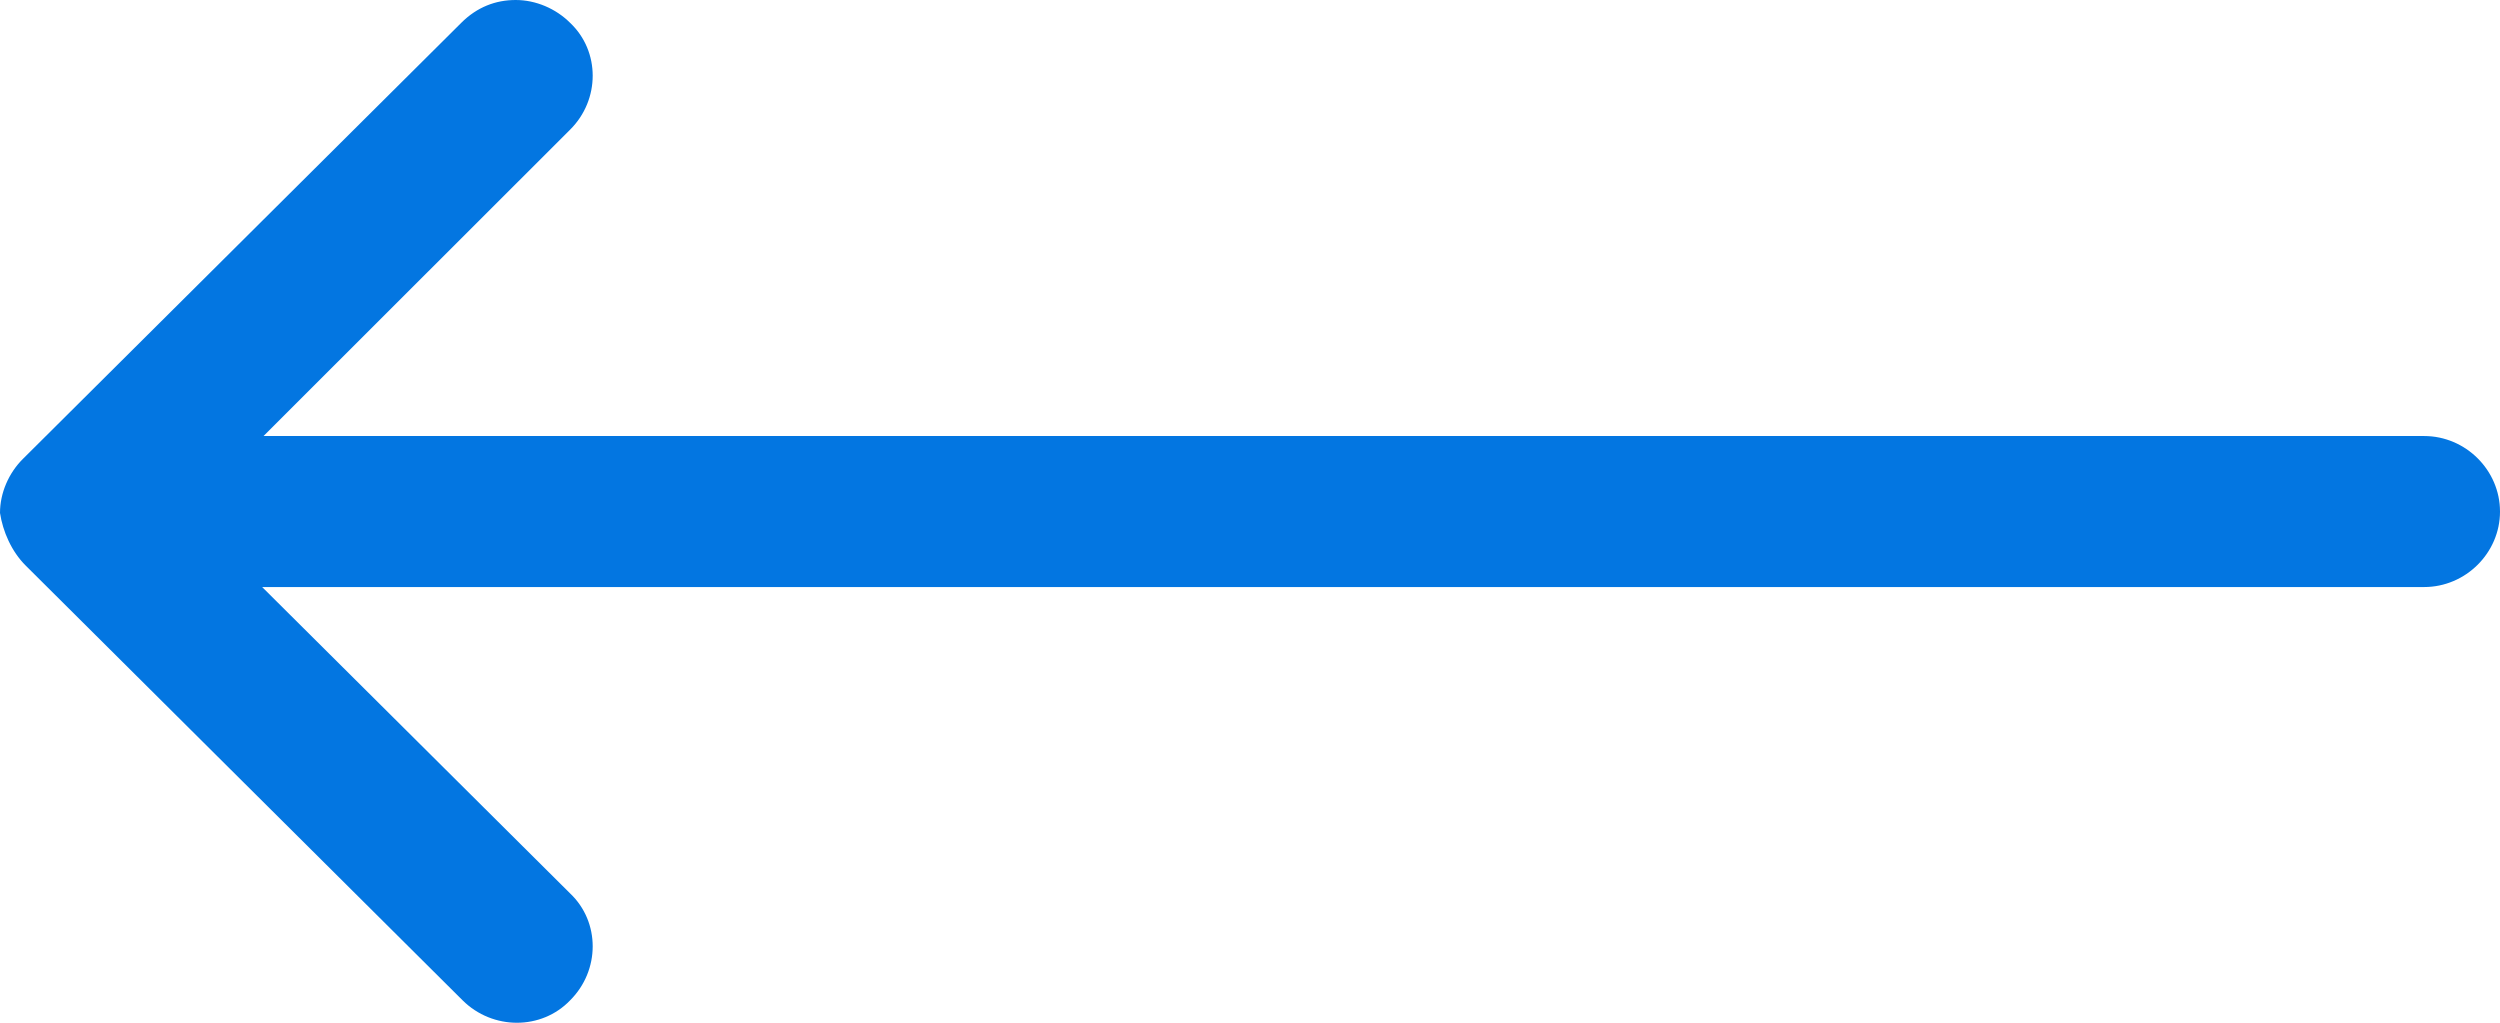 <svg width="22" height="9" viewBox="0 0 22 9" fill="none" xmlns="http://www.w3.org/2000/svg">
<path d="M0.227 4.978L4.071 8.803C4.336 9.066 4.765 9.066 5.017 8.803C5.282 8.539 5.282 8.113 5.017 7.862L2.307 5.166L21.332 5.166C21.698 5.166 22 4.865 22 4.502C22 4.138 21.698 3.837 21.332 3.837L2.319 3.837L5.017 1.141C5.282 0.878 5.282 0.451 5.017 0.201C4.891 0.075 4.714 1.40845e-06 4.538 1.43256e-06C4.361 1.45668e-06 4.197 0.063 4.059 0.201L0.202 4.038C0.076 4.163 -2.60708e-07 4.339 -2.5089e-07 4.514C0.025 4.677 0.101 4.853 0.227 4.978Z" fill="#0376E1"/>
</svg>
